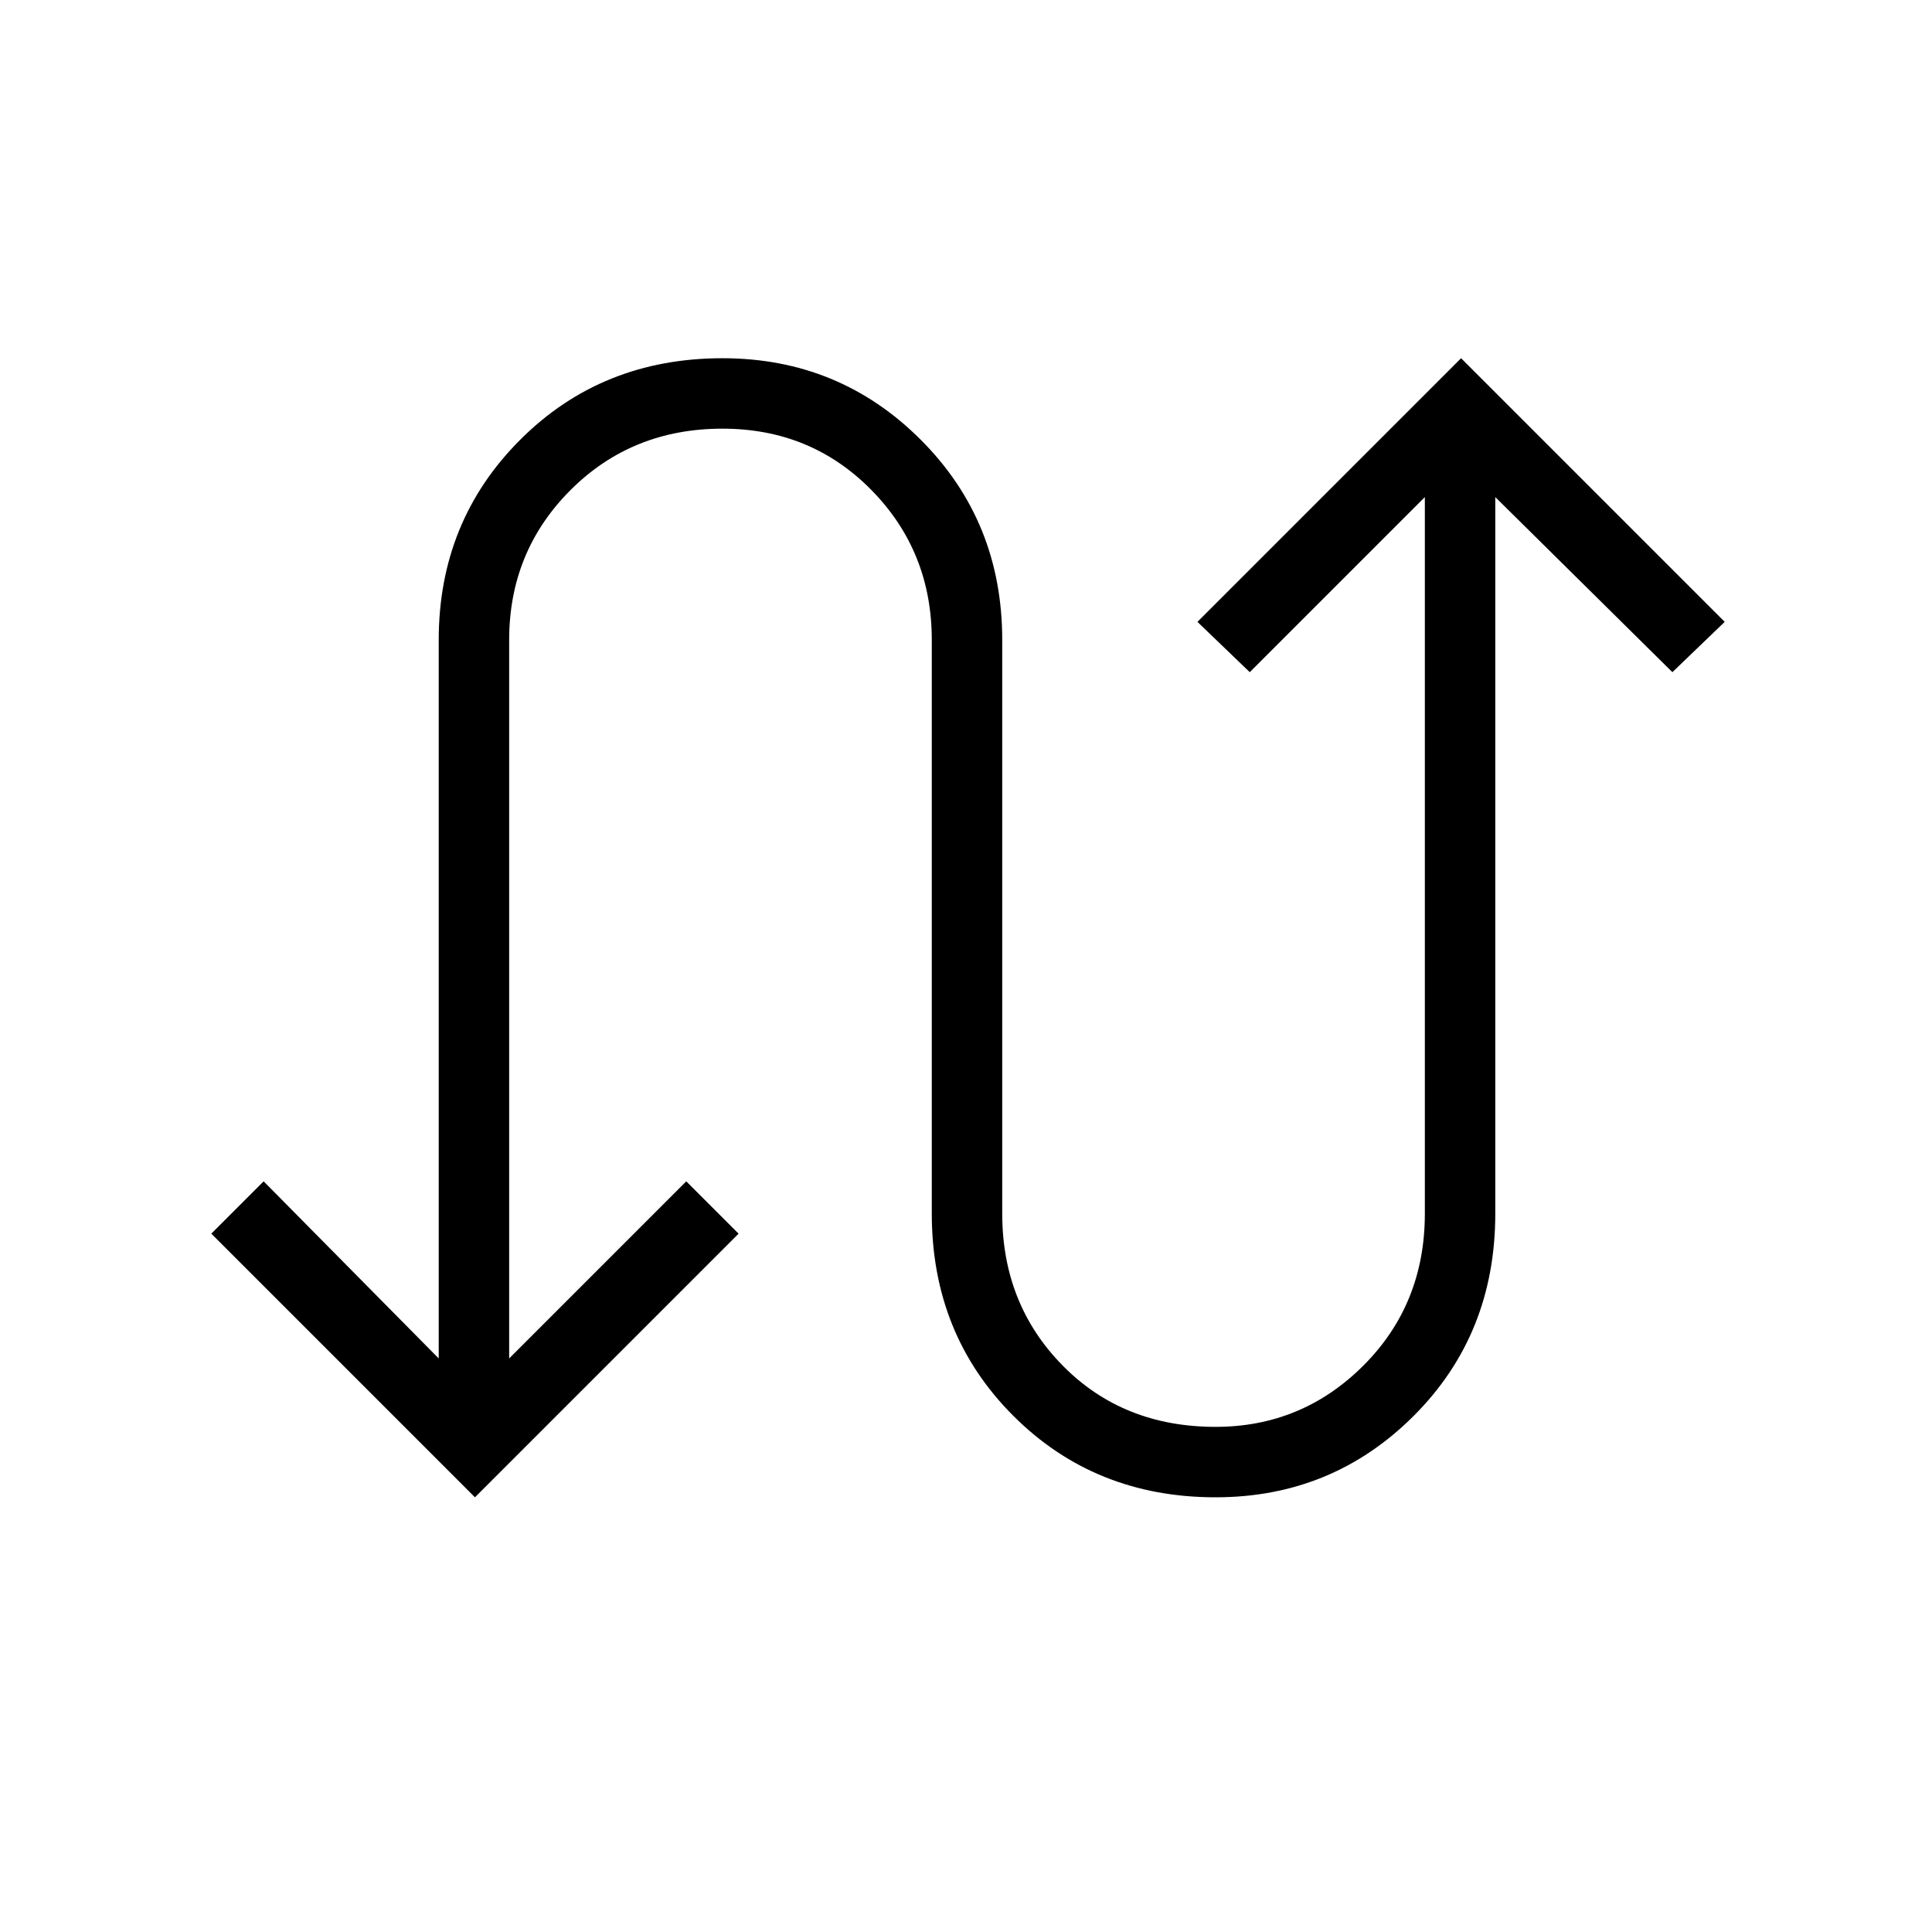 <svg xmlns="http://www.w3.org/2000/svg" height="48" width="48"><path d="m11.8 37.2-6.55-6.55 1.3-1.3 4.35 4.4V15.9q0-2.95 2.025-4.975Q14.95 8.9 17.95 8.9q2.9 0 4.925 2.025T24.9 15.9v14.25q0 2.25 1.5 3.775t3.8 1.525q2.15 0 3.675-1.525T35.4 30.15v-17.8l-4.35 4.35-1.3-1.25L36.3 8.9l6.55 6.55-1.3 1.25-4.4-4.35v17.8q0 3-2.025 5.025Q33.1 37.2 30.2 37.2q-3 0-5.025-2.025-2.025-2.025-2.025-5.025V15.9q0-2.2-1.5-3.725t-3.7-1.525q-2.25 0-3.775 1.525T12.65 15.9v17.85l4.4-4.4 1.3 1.3Z"/></svg>